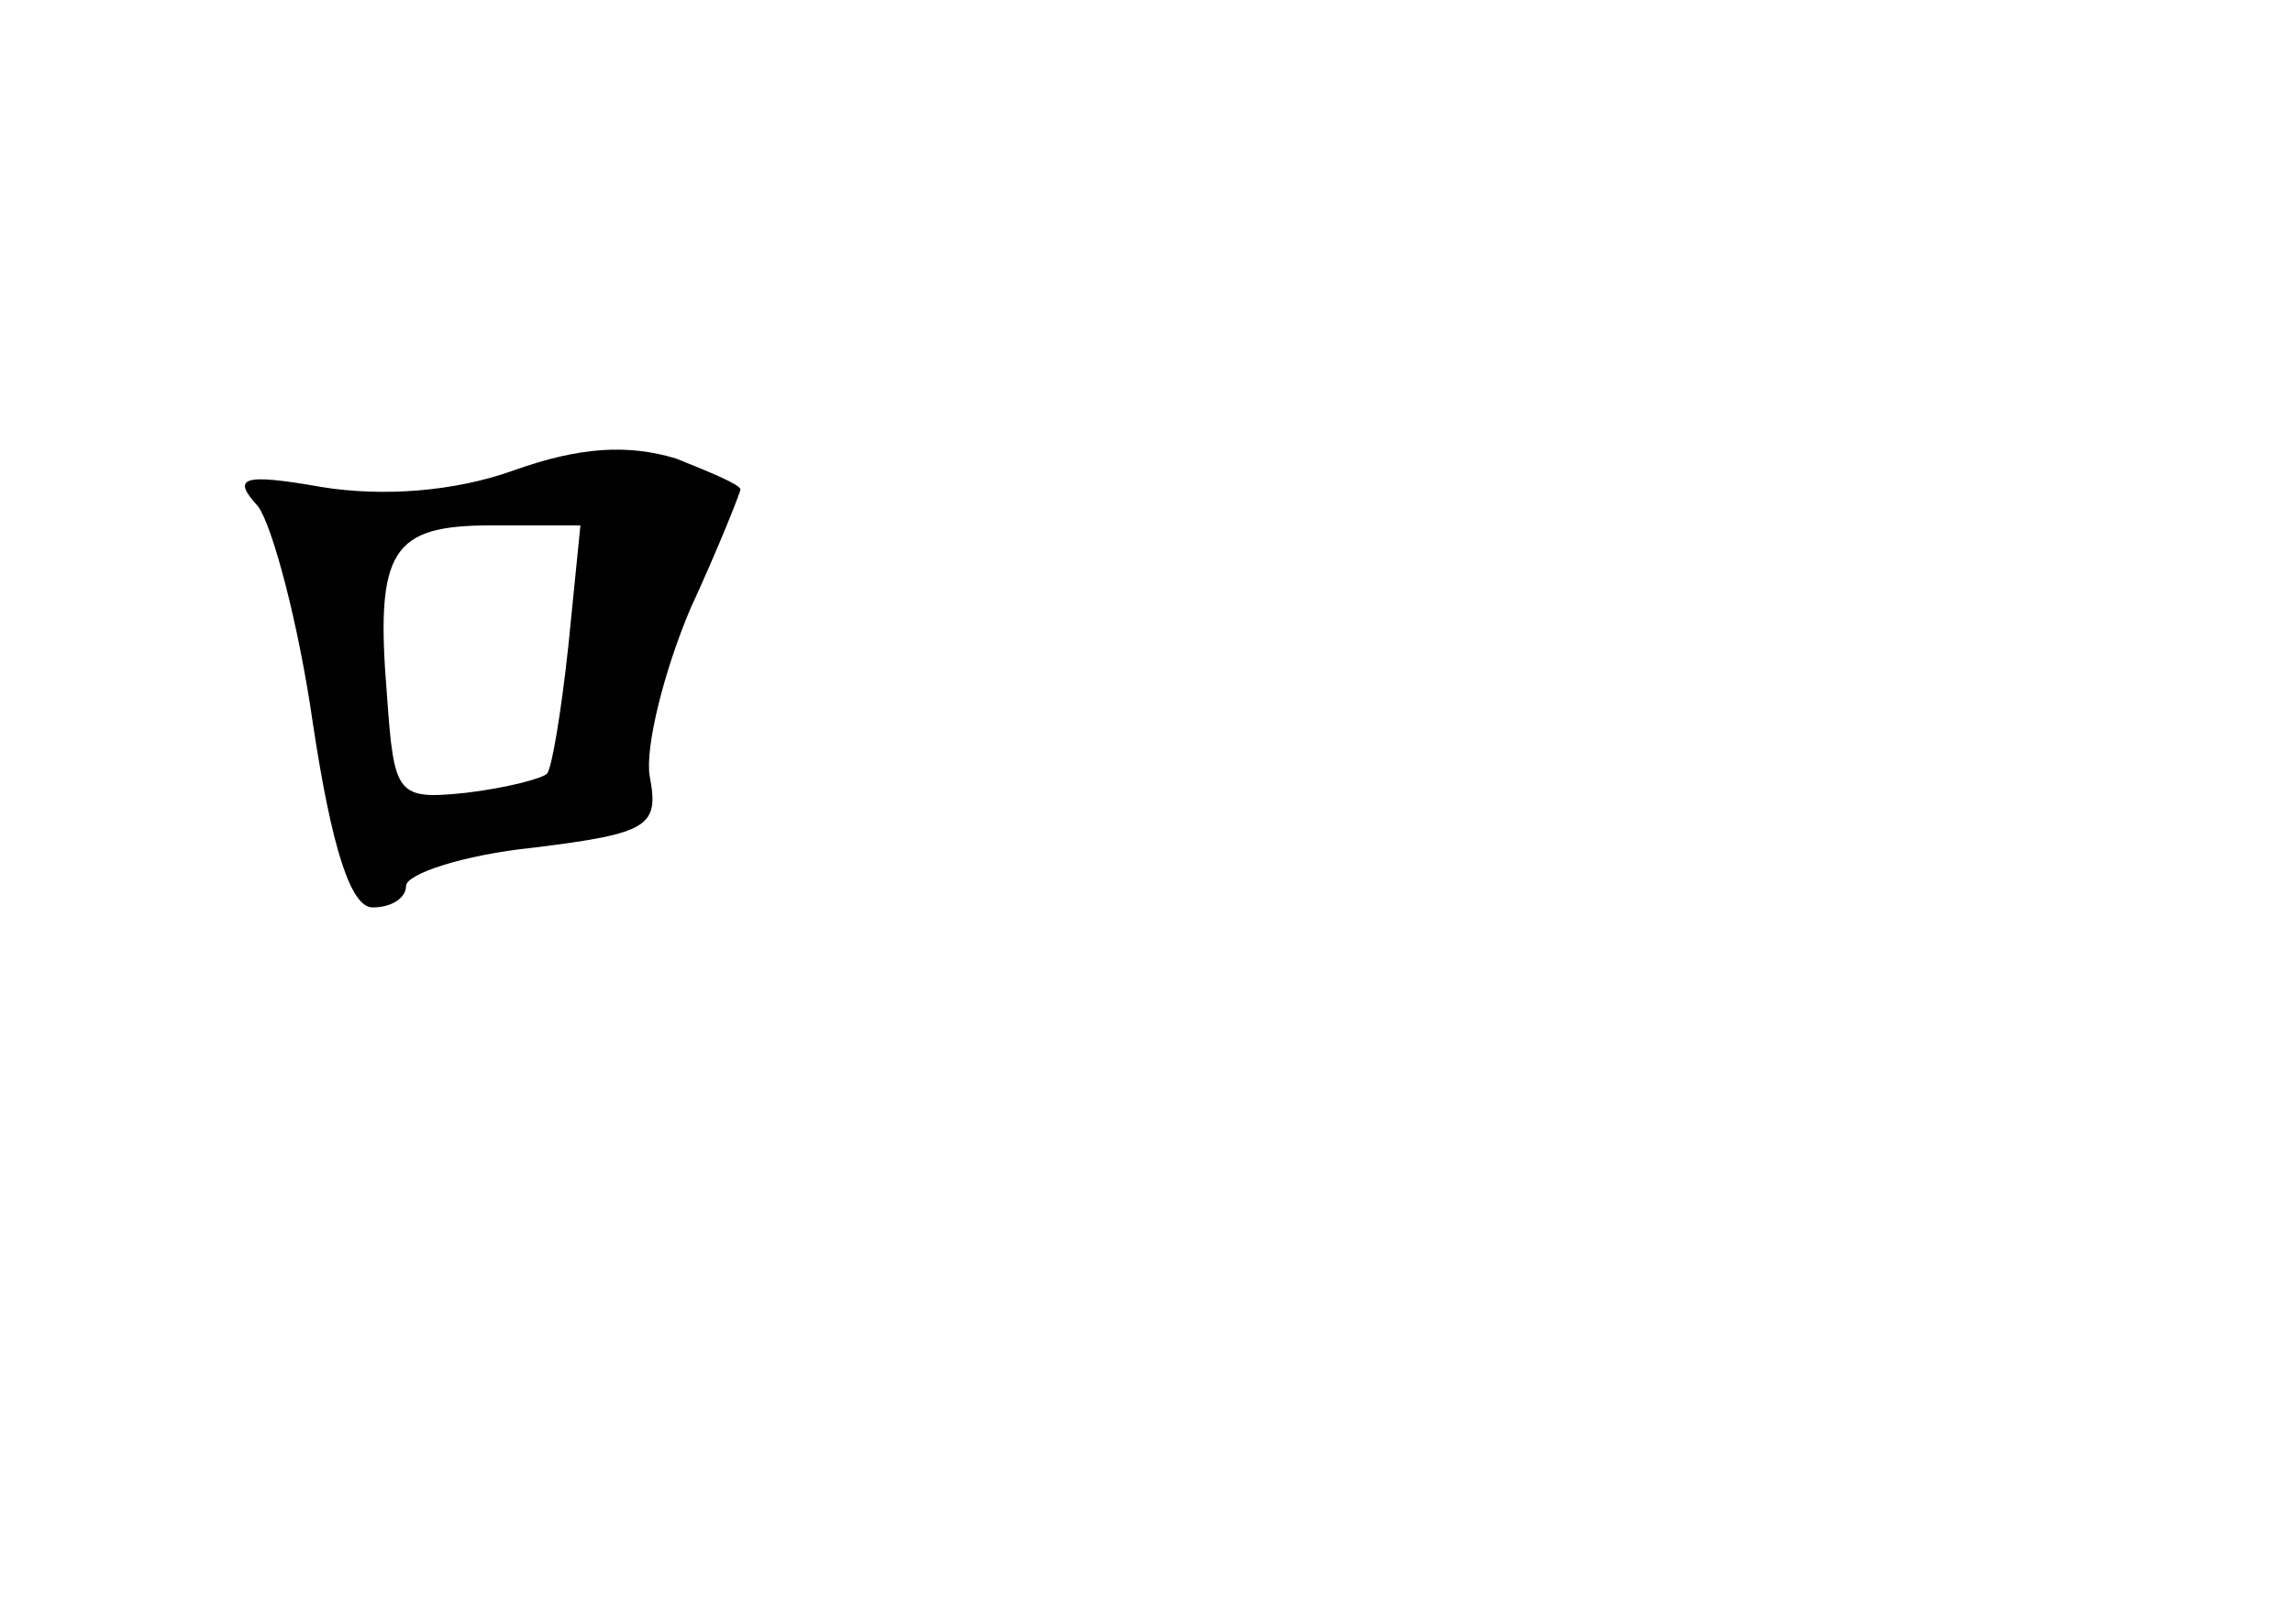 <?xml version="1.0" standalone="no"?>
<!DOCTYPE svg PUBLIC "-//W3C//DTD SVG 20010904//EN"
 "http://www.w3.org/TR/2001/REC-SVG-20010904/DTD/svg10.dtd">
<svg version="1.0" xmlns="http://www.w3.org/2000/svg"
 width="96pt" height="68pt" viewBox="0 0 96 68"
 preserveAspectRatio="xMidYMid meet">
<g transform="translate(0,68) scale(0.1,-0.1)"
fill="#000000" stroke="none">
<path d="M215 483 c-25 -9 -55 -11 -80 -7 -34 6 -38 4 -27 -8 6 -8 17 -49 23
-91 8 -53 16 -77 25 -77 8 0 14 4 14 9 0 5 24 13 53 16 49 6 53 9 49 30 -2 12
6 44 17 70 12 26 21 49 21 50 0 2 -12 7 -27 13 -20 6 -40 5 -68 -5z m23 -73
c-3 -28 -7 -52 -9 -54 -2 -2 -17 -6 -34 -8 -29 -3 -30 -1 -33 41 -5 61 2 71
44 71 l37 0 -5 -50z"/>
</g>
</svg>
